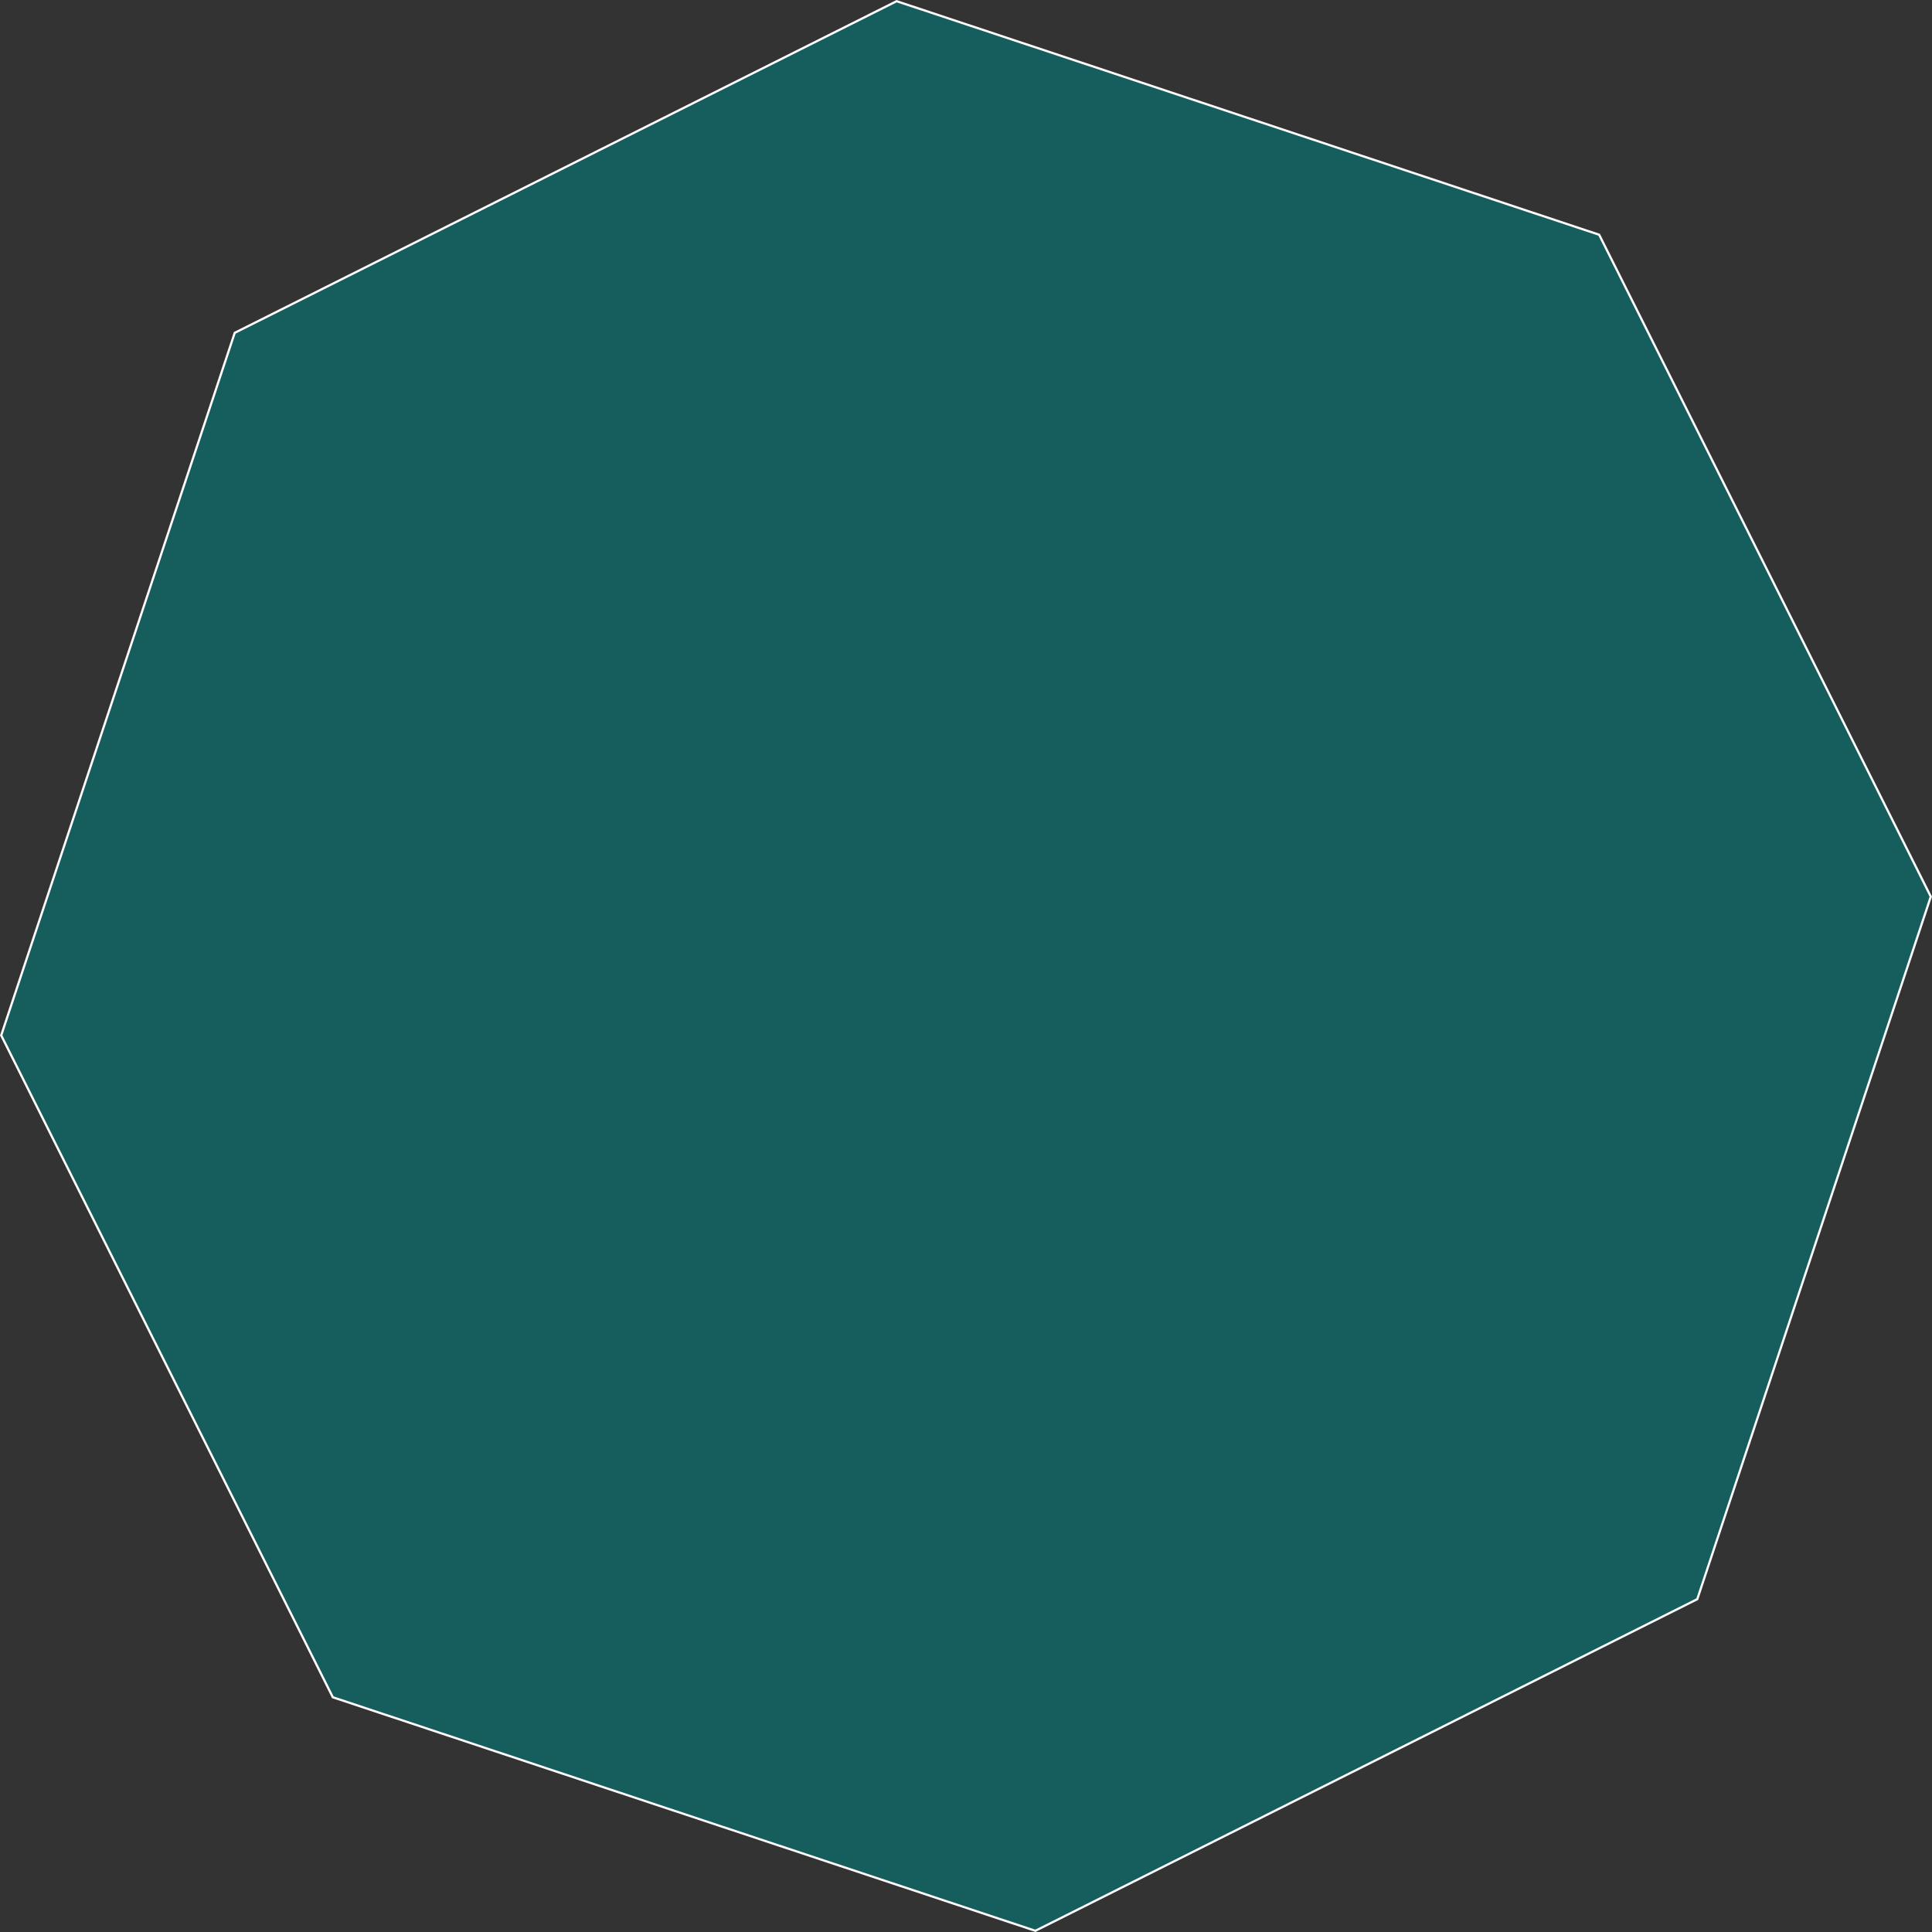 <?xml version="1.0" encoding="UTF-8" standalone="no"?>
<!-- Created with Inkscape (http://www.inkscape.org/) -->

<svg
   xmlns:dc="http://purl.org/dc/elements/1.1/"
   xmlns:cc="http://creativecommons.org/ns#"
   xmlns:rdf="http://www.w3.org/1999/02/22-rdf-syntax-ns#"
   xmlns:svg="http://www.w3.org/2000/svg"
   xmlns="http://www.w3.org/2000/svg"
   xmlns:sodipodi="http://sodipodi.sourceforge.net/DTD/sodipodi-0.dtd"
   xmlns:inkscape="http://www.inkscape.org/namespaces/inkscape"
   width="247.048mm"
   height="247.048mm"
   viewBox="0 0 875.365 875.365"
   id="svg2"
   version="1.1"
   inkscape:version="0.91 r13725"
   sodipodi:docname="octagon1.svg">
  <rect x="0" y="0" width="875.365" height="875.365" fill="#333333" stroke="none"/>
  <defs
     id="defs4" />
  <sodipodi:namedview
     id="base"
     pagecolor="#ffffff"
     bordercolor="#666666"
     borderopacity="1.0"
     inkscape:pageopacity="0.0"
     inkscape:pageshadow="2"
     inkscape:zoom="0.35"
     inkscape:cx="-141.25106"
     inkscape:cy="195.17304"
     inkscape:document-units="px"
     inkscape:current-layer="layer1"
     showgrid="false"
     inkscape:window-width="1366"
     inkscape:window-height="704"
     inkscape:window-x="0"
     inkscape:window-y="27"
     inkscape:window-maximized="1"
     fit-margin-top="0"
     fit-margin-left="0"
     fit-margin-right="0"
     fit-margin-bottom="0" />
  <g
     inkscape:label="Layer 1"
     inkscape:groupmode="layer"
     id="layer1"
     transform="translate(-462.317,-174.68)">
    <path
       sodipodi:type="star"
       style="fill:#008080;fill-opacity:0.565;fill-rule:evenodd;stroke:#ffffff;stroke-opacity:1"
       id="path4232"
       sodipodi:sides="8"
       sodipodi:cx="900"
       sodipodi:cy="612.36218"
       sodipodi:r1="438.27118"
       sodipodi:r2="404.90979"
       sodipodi:arg1="1.4990244"
       sodipodi:arg2="1.8917235"
       inkscape:flatsided="true"
       inkscape:rounded="0"
       inkscape:randomized="0"
       d="M 931.429,1049.505 613.117,943.692 462.857,643.791 568.67,325.479 868.571,175.219 1186.883,281.032 1337.143,580.934 1231.33,899.245 Z" />
  </g>
</svg>
